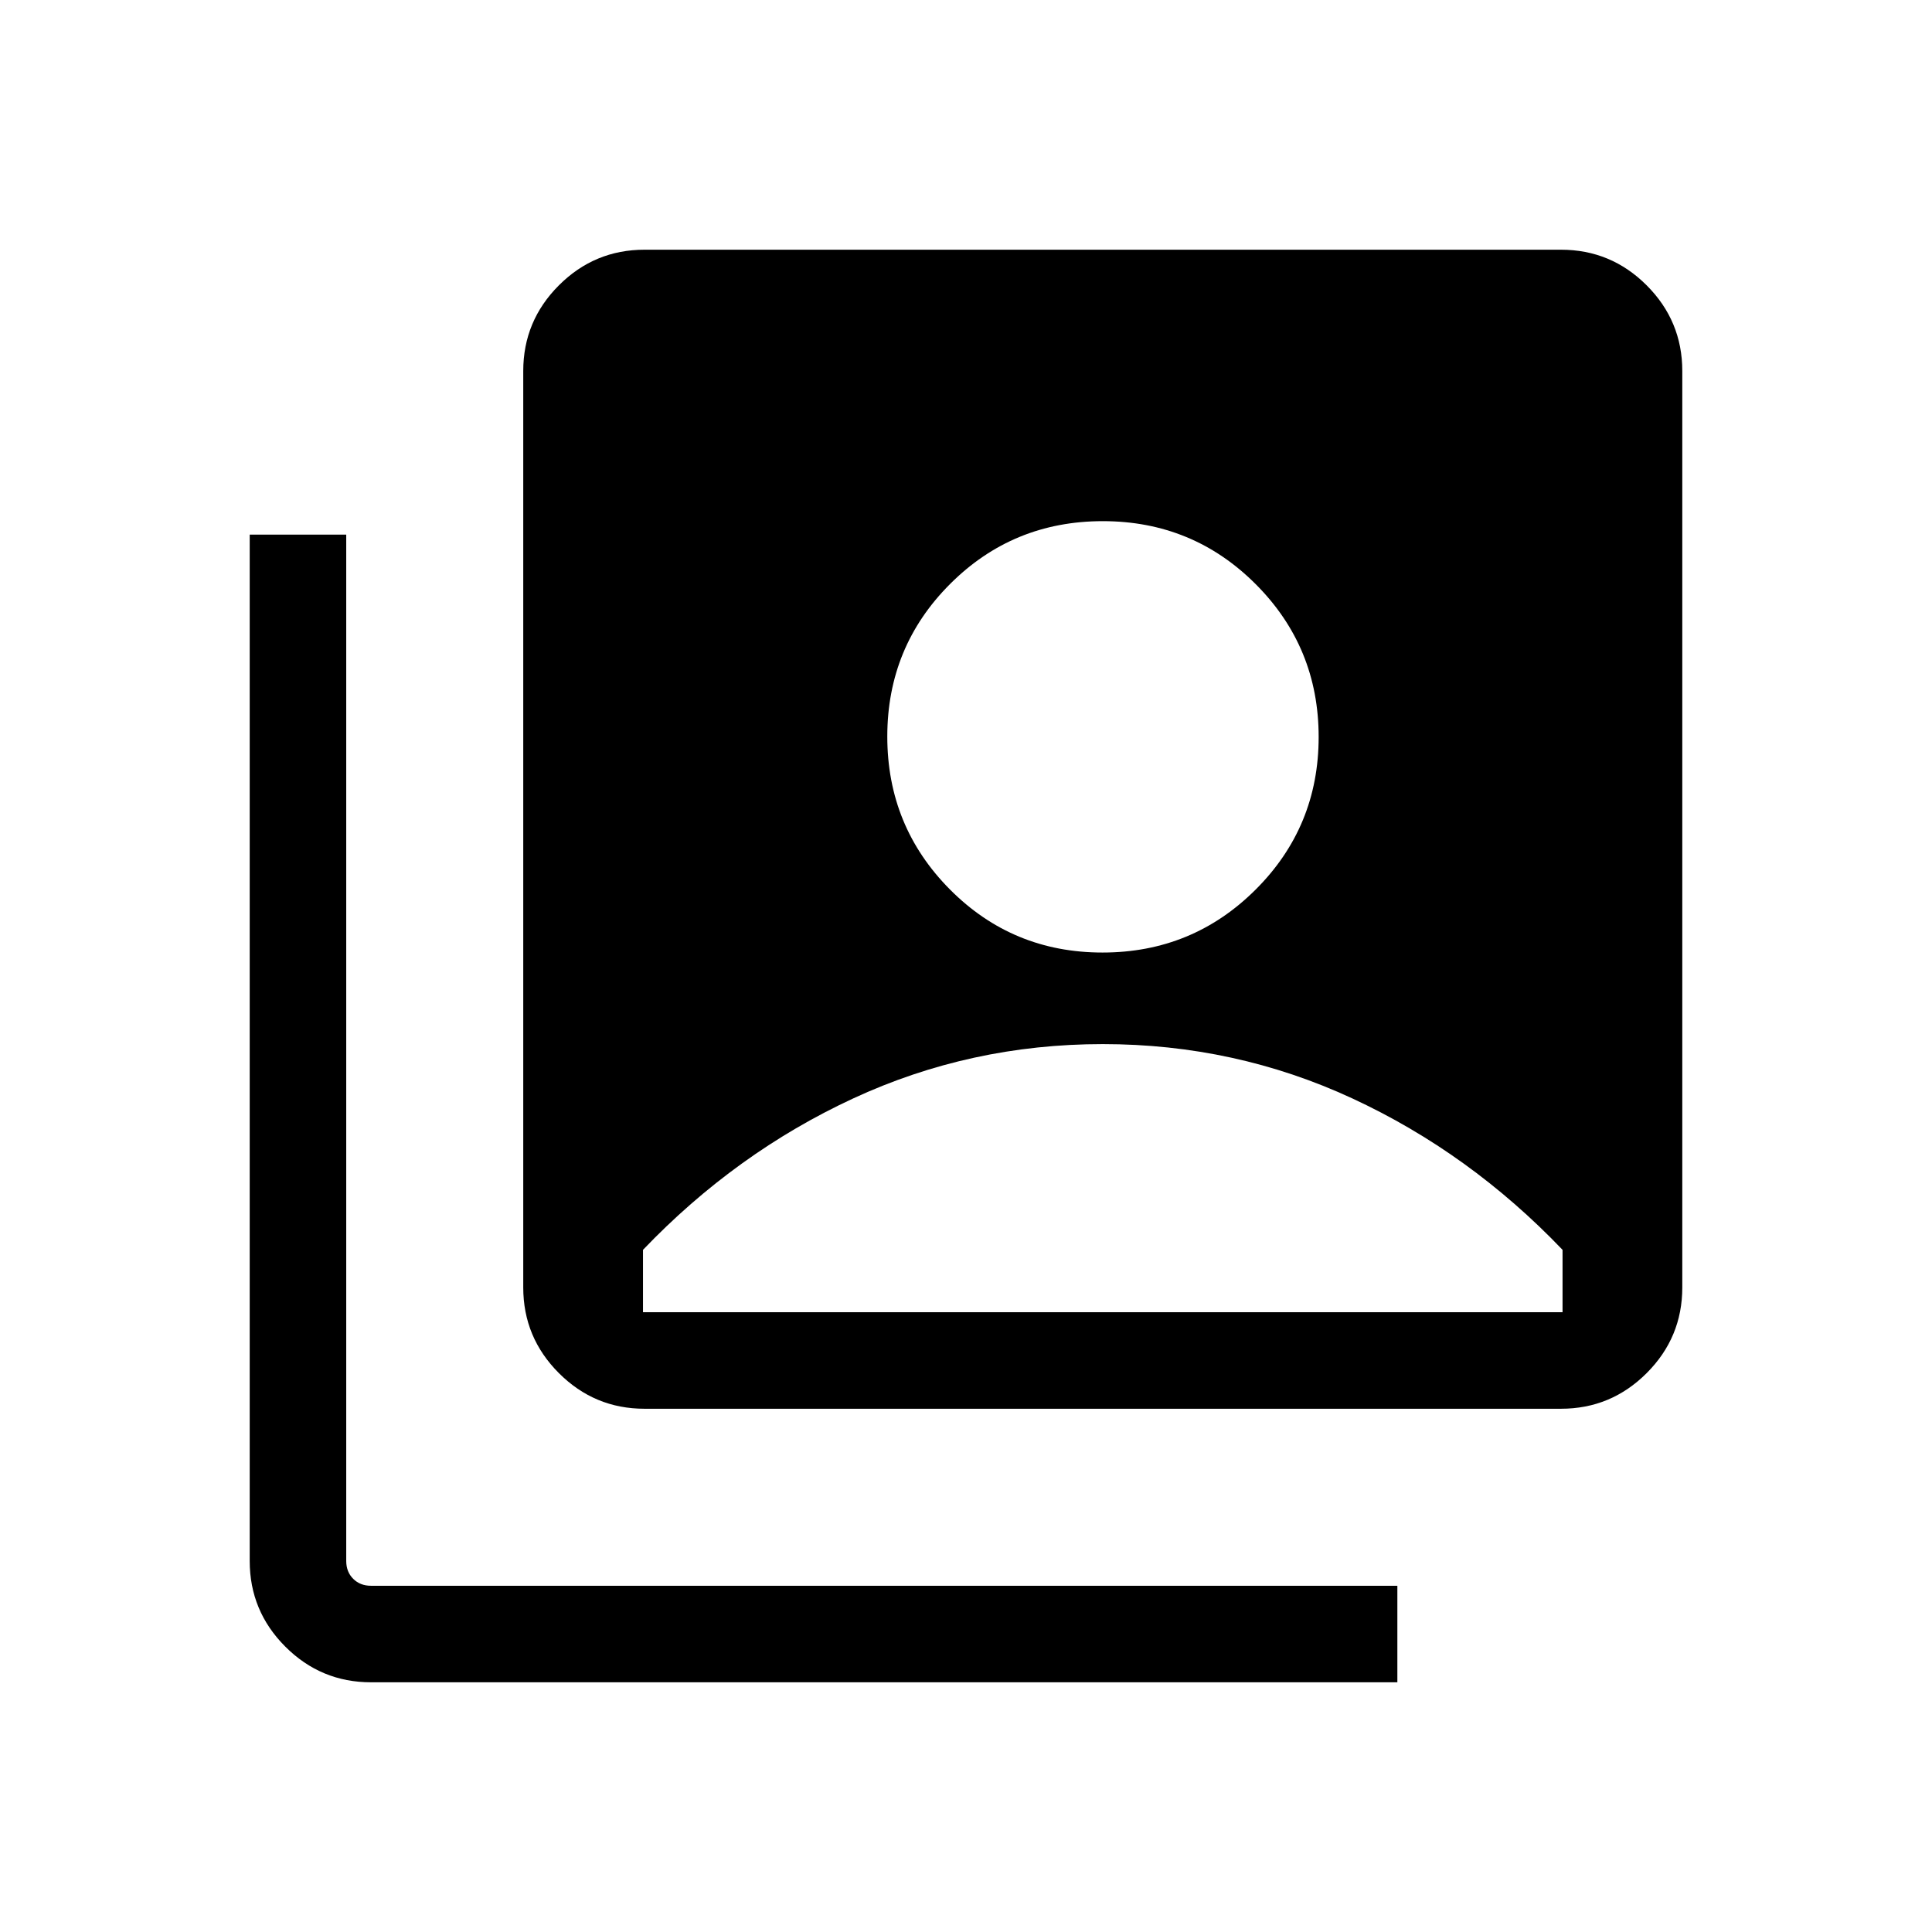 <svg xmlns="http://www.w3.org/2000/svg" height="20" viewBox="0 -960 960 960" width="20"><path d="M547.84-486.69q44.68 0 76.04-31.24 31.35-31.24 31.35-75.87 0-44.62-31.28-75.93-31.28-31.31-75.96-31.31-44.68 0-75.89 31.21t-31.21 75.8q0 44.66 31.13 76 31.14 31.34 75.82 31.34ZM320.27-260q-24.86 0-42.56-17.71Q260-295.41 260-320.27v-455.38q0-24.86 17.71-42.57 17.7-17.7 42.56-17.7h455.38q24.86 0 42.57 17.7 17.7 17.71 17.7 42.57v455.38q0 24.86-17.7 42.56Q800.51-260 775.65-260H320.27ZM184.35-124.08q-24.86 0-42.57-17.7-17.7-17.71-17.7-42.57v-509.99h47.96v509.99q0 5.39 3.46 8.85t8.85 3.46h509.99v47.96H184.35ZM319.5-307.96h456.92v-31q-46.11-48.19-104.39-75.21-58.27-27.02-124.06-27.02-65.78 0-124.07 27.02-58.28 27.02-104.4 75.21v31Z"/></svg>
